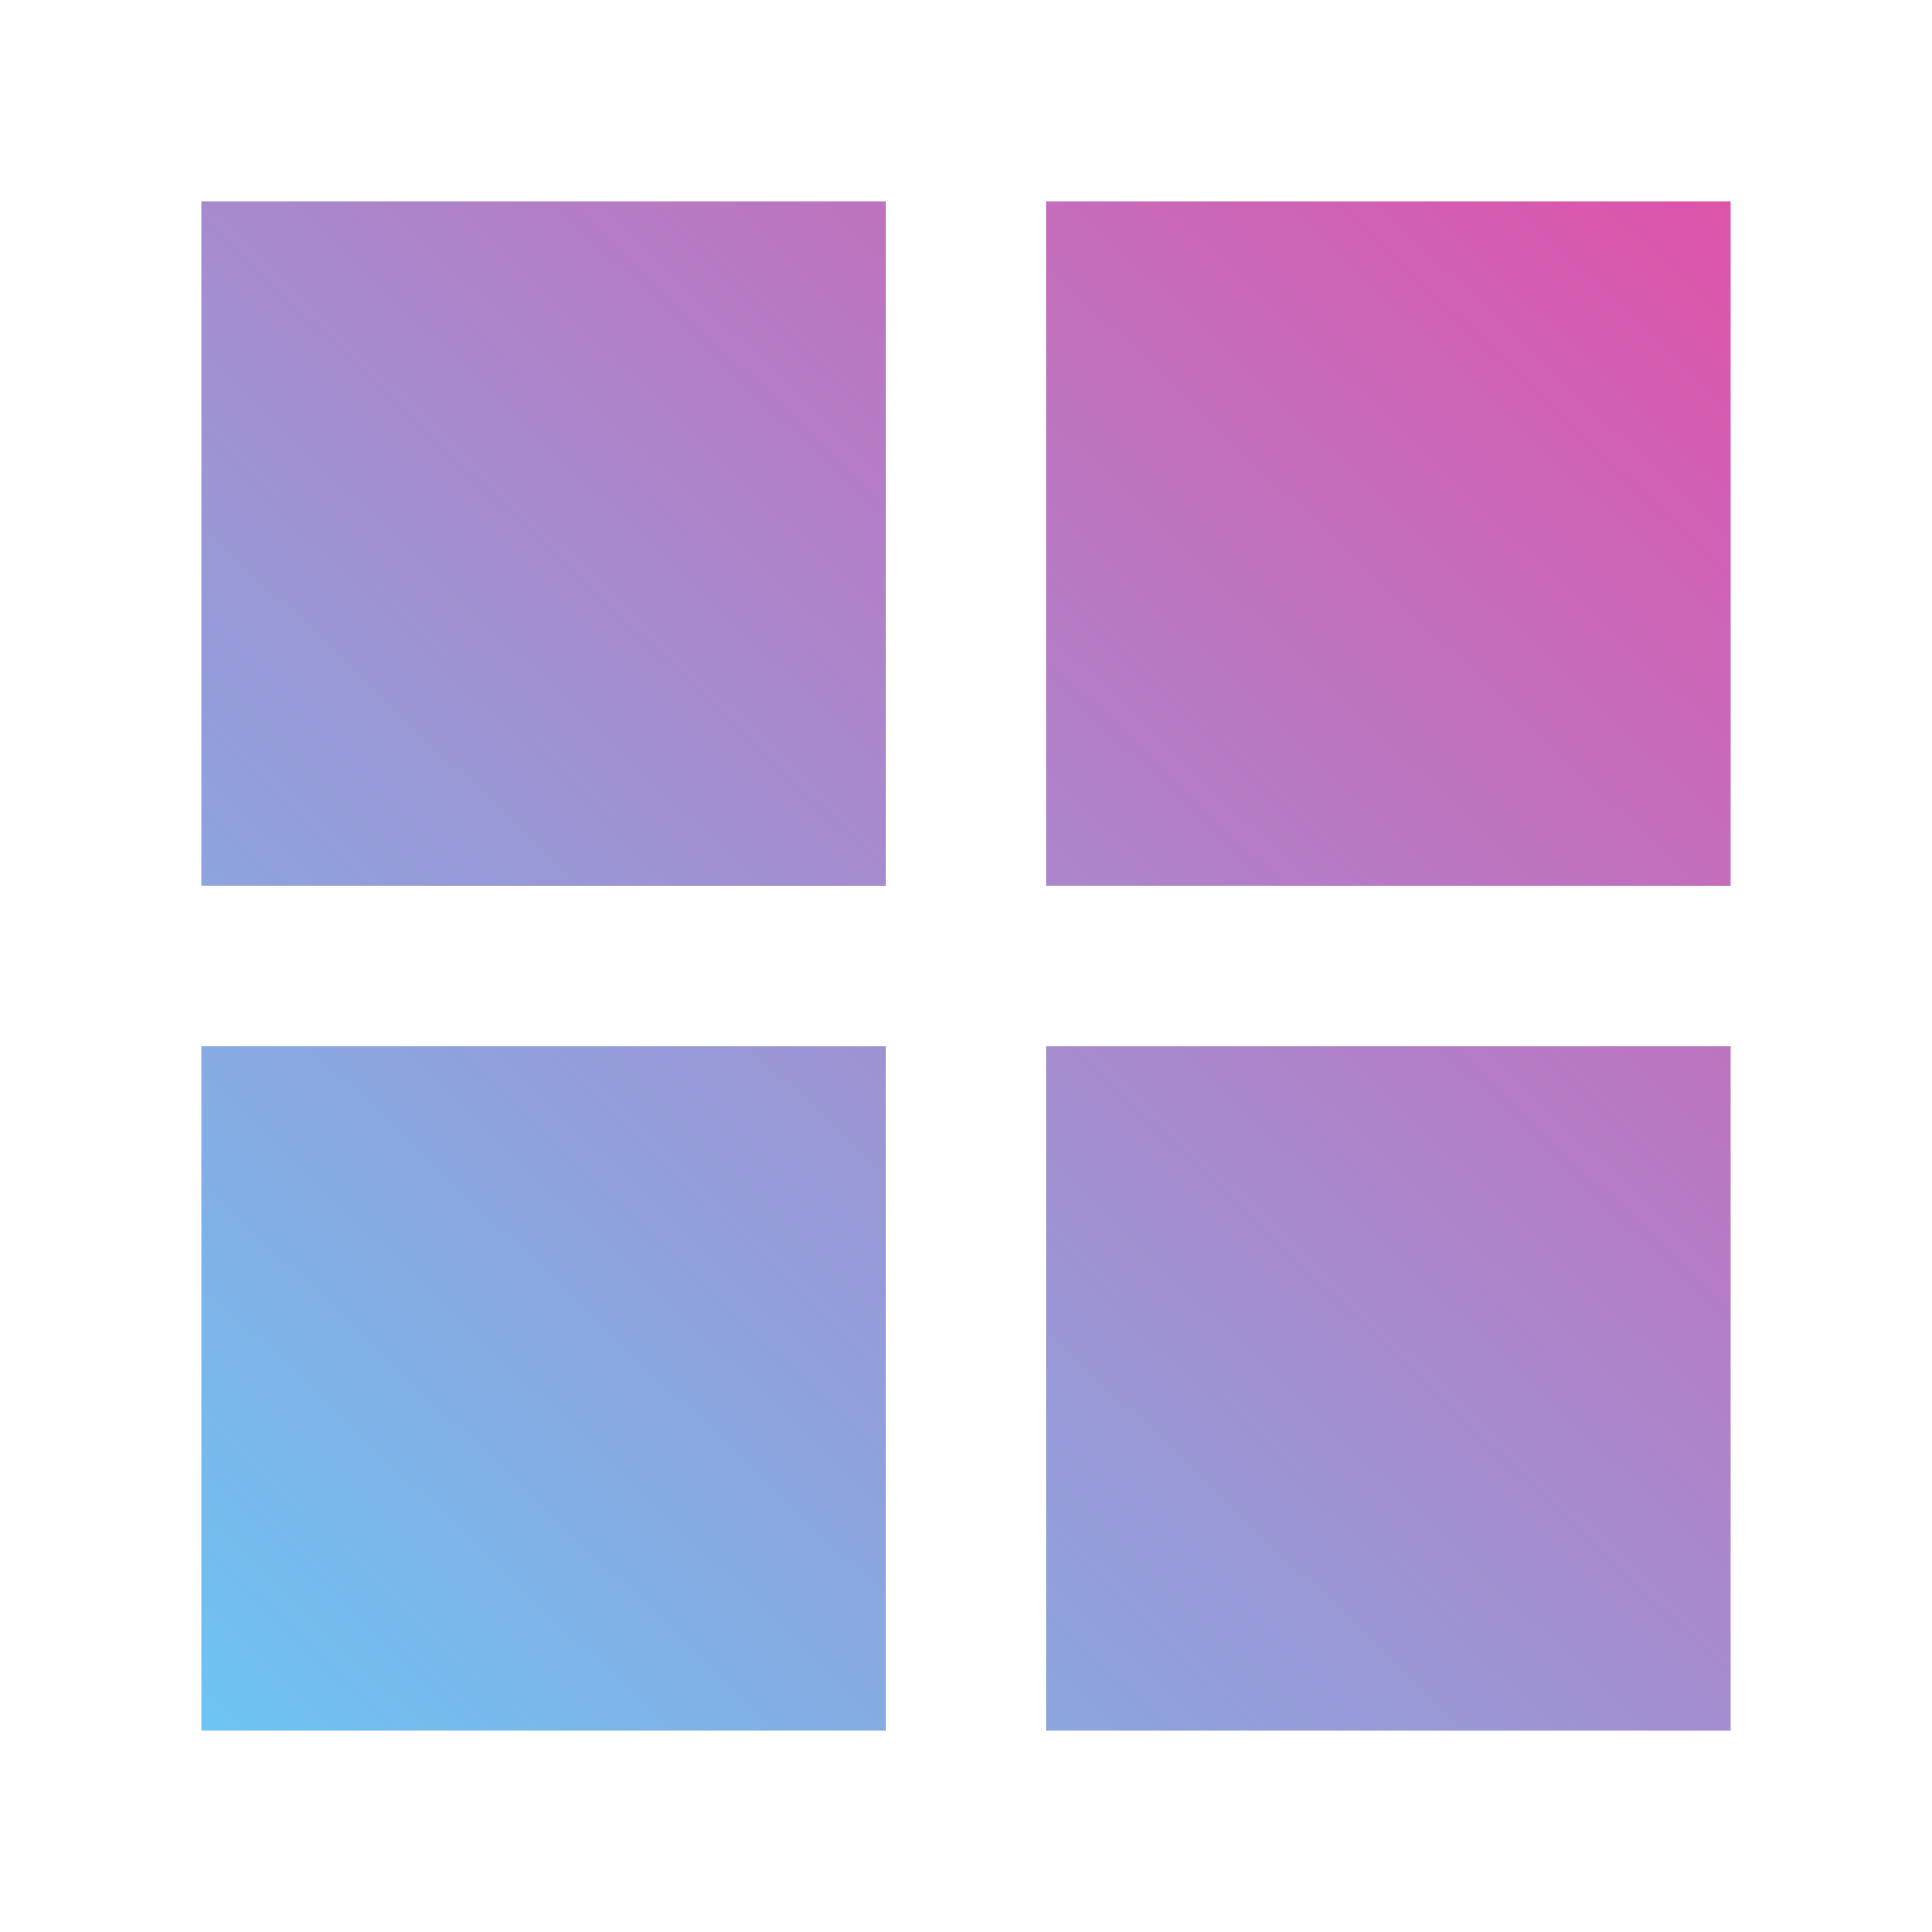 <svg xmlns="http://www.w3.org/2000/svg" width="48" height="48" viewBox="0 0 48 48">
    <defs>
        <linearGradient id="nnederwr9a" x1="-10.057%" x2="109.092%" y1="113.945%" y2="-11.098%">
            <stop offset="0%" stop-color="#36C7FB"/>
            <stop offset="100%" stop-color="#E41A8C"/>
        </linearGradient>
    </defs>
    <g fill="none" fill-rule="evenodd" opacity=".8">
        <g fill="url(#nnederwr9a)" transform="translate(-1205 -1201)">
            <g>
                <g>
                    <g>
                        <path d="M22 26v17H5V26h17zm21 0v17H26V26h17zM22 5v17H5V5h17zm21 0v17H26V5h17z" transform="translate(0 1010) translate(1180 167) translate(25 24)"/>
                    </g>
                </g>
            </g>
        </g>
    </g>
</svg>
